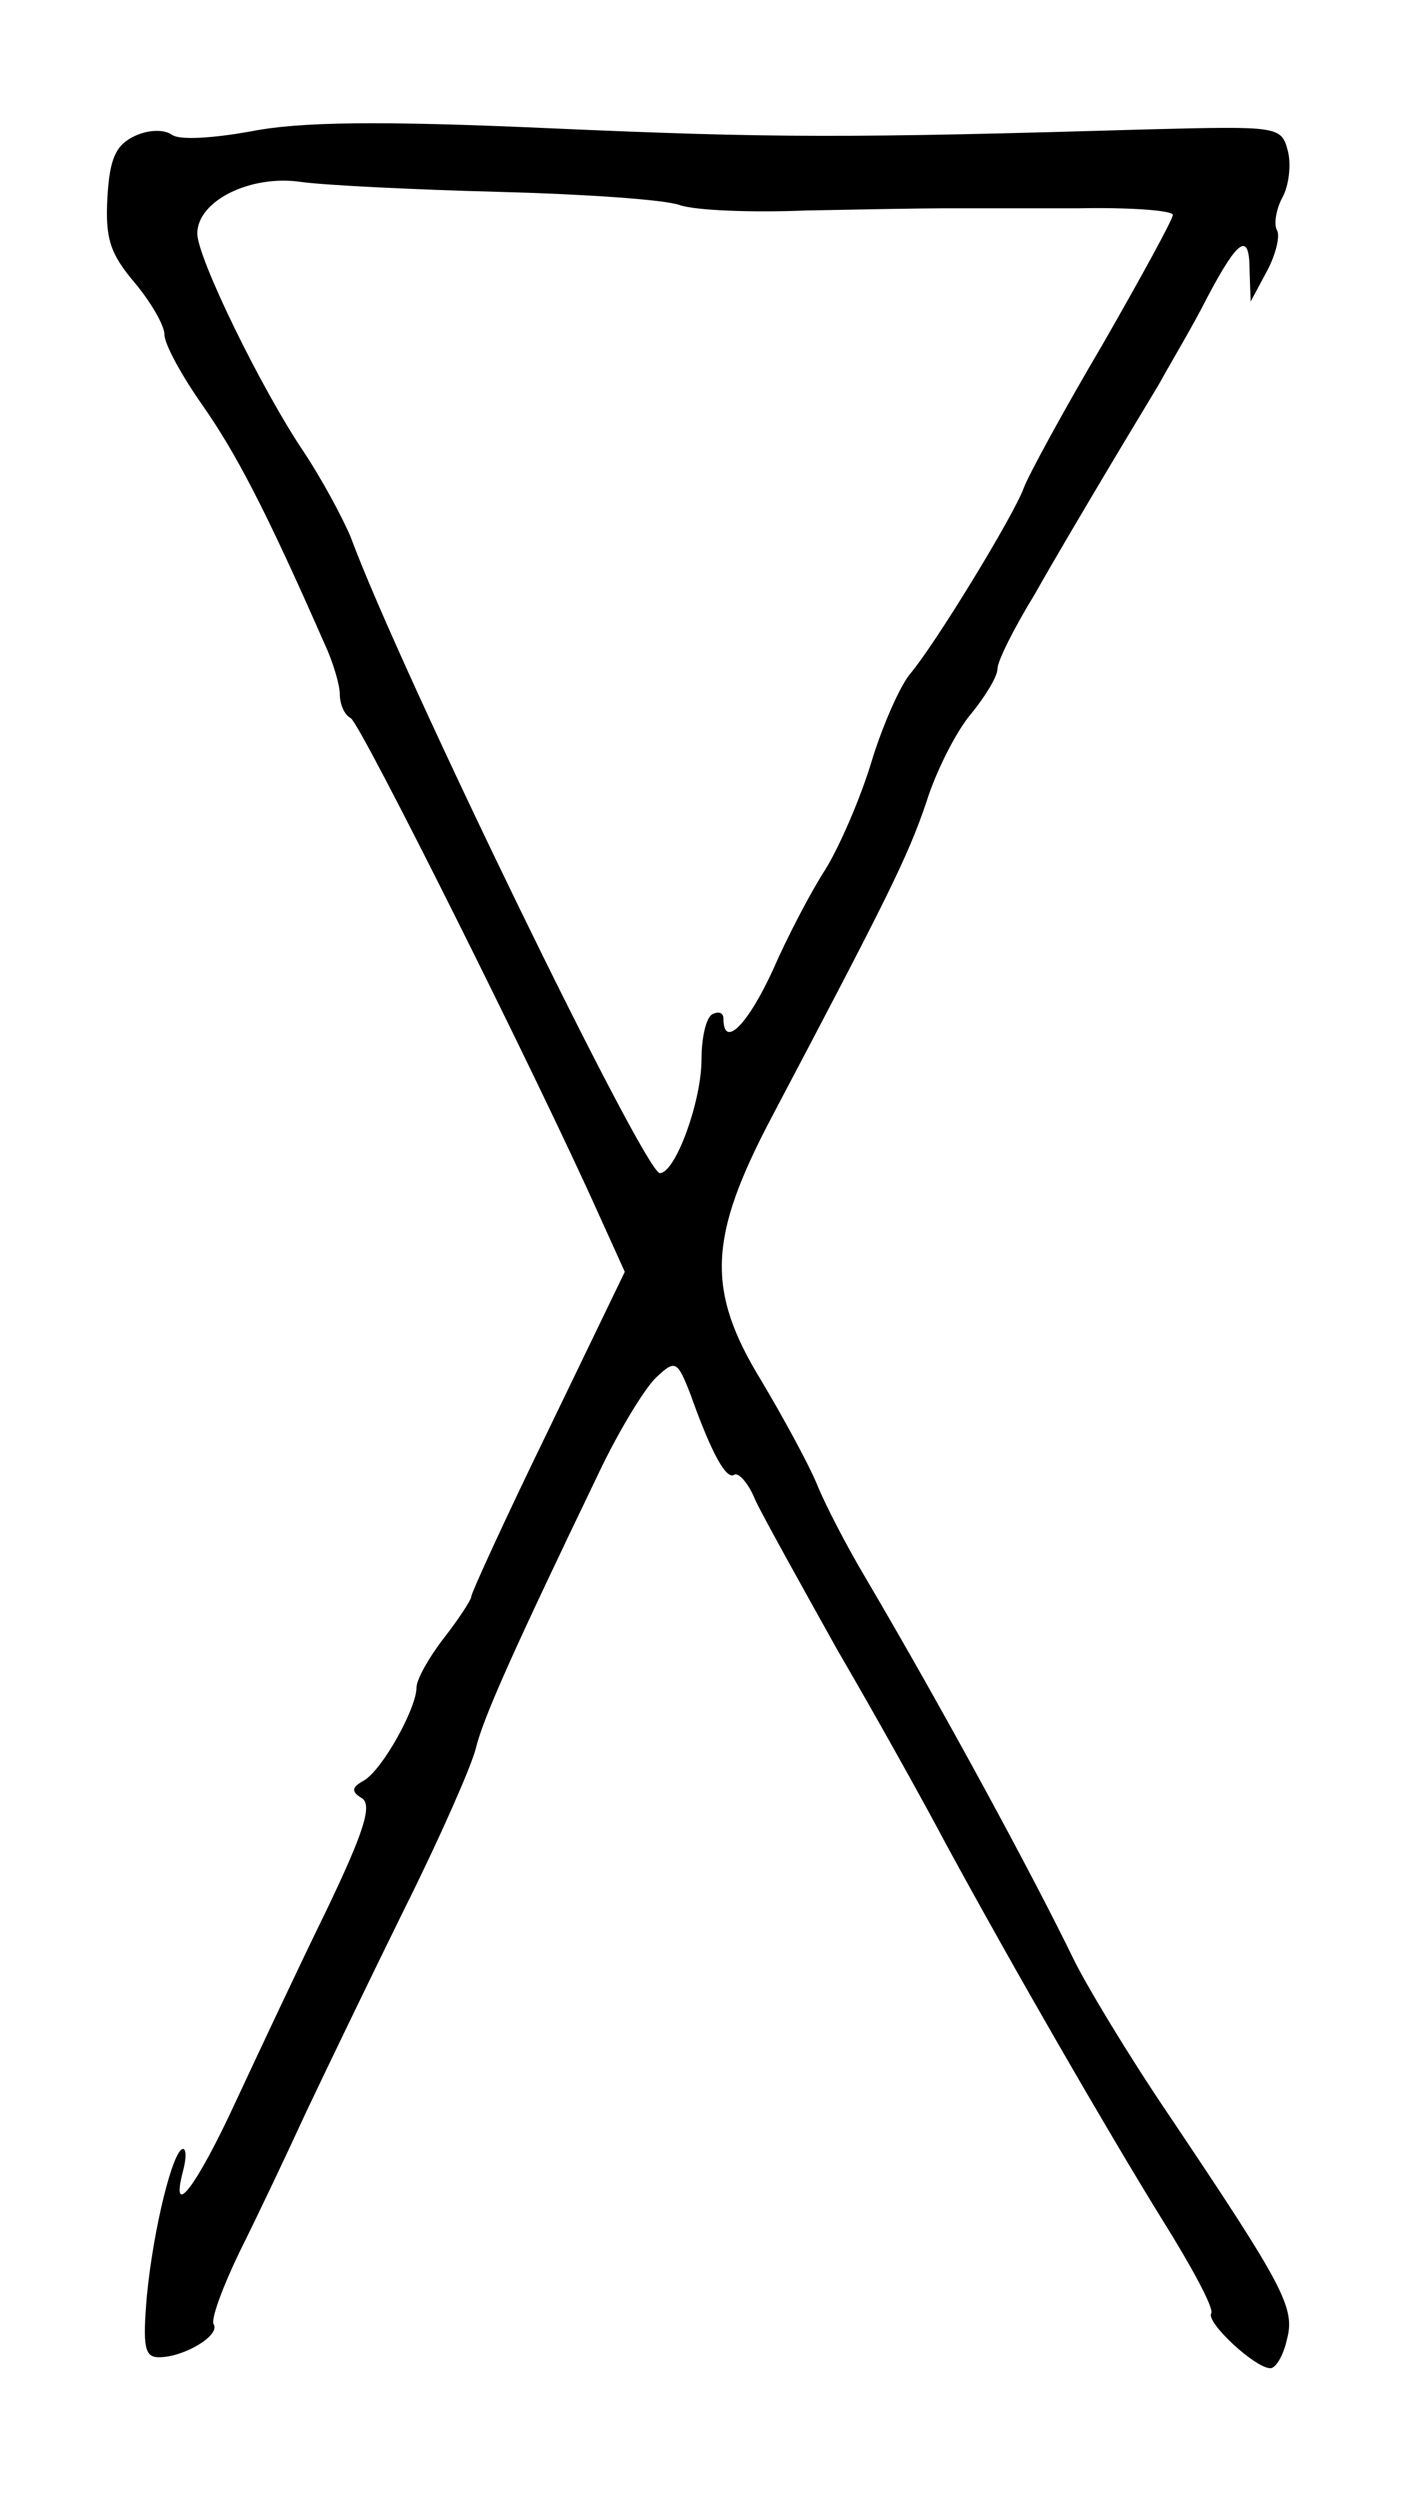 <?xml version="1.0" standalone="no"?>
<!DOCTYPE svg PUBLIC "-//W3C//DTD SVG 20010904//EN"
 "http://www.w3.org/TR/2001/REC-SVG-20010904/DTD/svg10.dtd">
<svg version="1.0" xmlns="http://www.w3.org/2000/svg"
 width="129pt" height="228pt" viewBox="0 0 129 228"
 preserveAspectRatio="xMidYMid meet">
<g transform="translate(0,228) scale(0.1,-0.1)"
fill="#000000" stroke="none">
<path d="M123 2156 c-17 -8 -23 -20 -25 -56 -2 -37 2 -51 25 -78 15 -18 27
-39 27 -47 0 -9 16 -38 35 -65 30 -43 57 -94 111 -217 8 -17 14 -38 14 -46 0
-9 4 -19 10 -22 9 -5 170 -327 226 -452 l24 -53 -70 -145 c-39 -80 -70 -148
-70 -151 0 -3 -11 -20 -25 -38 -14 -18 -25 -38 -25 -45 0 -19 -31 -75 -48 -85
-11 -6 -12 -10 -2 -16 10 -6 2 -31 -32 -102 -25 -51 -62 -130 -83 -175 -36
-78 -60 -109 -48 -63 3 11 3 20 0 20 -9 0 -27 -72 -33 -134 -4 -47 -2 -56 11
-56 23 0 56 20 50 30 -3 4 8 34 24 67 16 32 43 89 60 126 18 38 58 121 90 186
32 64 61 130 65 146 7 29 36 93 112 251 19 40 43 79 53 88 17 16 19 15 31 -16
20 -56 33 -78 40 -73 4 2 13 -8 19 -23 7 -15 41 -76 75 -137 35 -60 79 -139
98 -175 63 -116 148 -263 198 -344 27 -43 48 -82 45 -86 -5 -8 40 -50 54 -50
5 0 12 12 15 26 8 29 -3 49 -107 204 -38 56 -77 121 -88 144 -37 76 -117 224
-190 348 -16 27 -36 65 -44 85 -8 19 -31 61 -50 93 -51 83 -49 131 9 241 106
201 124 237 141 287 9 29 28 66 41 81 13 16 24 34 24 41 0 7 15 37 34 68 18
32 46 79 62 106 16 27 39 65 51 85 11 20 32 55 44 79 29 55 39 61 39 25 l1
-28 15 28 c8 15 12 32 9 37 -3 5 -1 19 5 30 6 11 8 30 5 42 -6 23 -8 23 -128
20 -273 -8 -341 -8 -545 1 -156 7 -230 6 -274 -3 -34 -6 -64 -8 -71 -3 -7 5
-21 5 -34 -1z m332 -51 c77 -2 151 -7 165 -12 14 -5 66 -7 115 -5 50 1 106 2
125 2 19 0 74 0 123 0 48 1 87 -2 87 -6 0 -4 -29 -57 -64 -118 -36 -61 -68
-120 -72 -131 -9 -25 -81 -143 -104 -170 -9 -11 -25 -47 -35 -80 -10 -33 -29
-77 -42 -98 -13 -20 -35 -62 -48 -92 -23 -50 -45 -72 -45 -44 0 5 -4 7 -10 4
-6 -3 -10 -22 -10 -41 0 -39 -24 -104 -38 -104 -14 0 -237 458 -282 580 -8 19
-27 54 -43 78 -39 58 -97 177 -97 199 0 30 49 54 95 47 22 -3 103 -7 180 -9z"/>
</g>
</svg>
